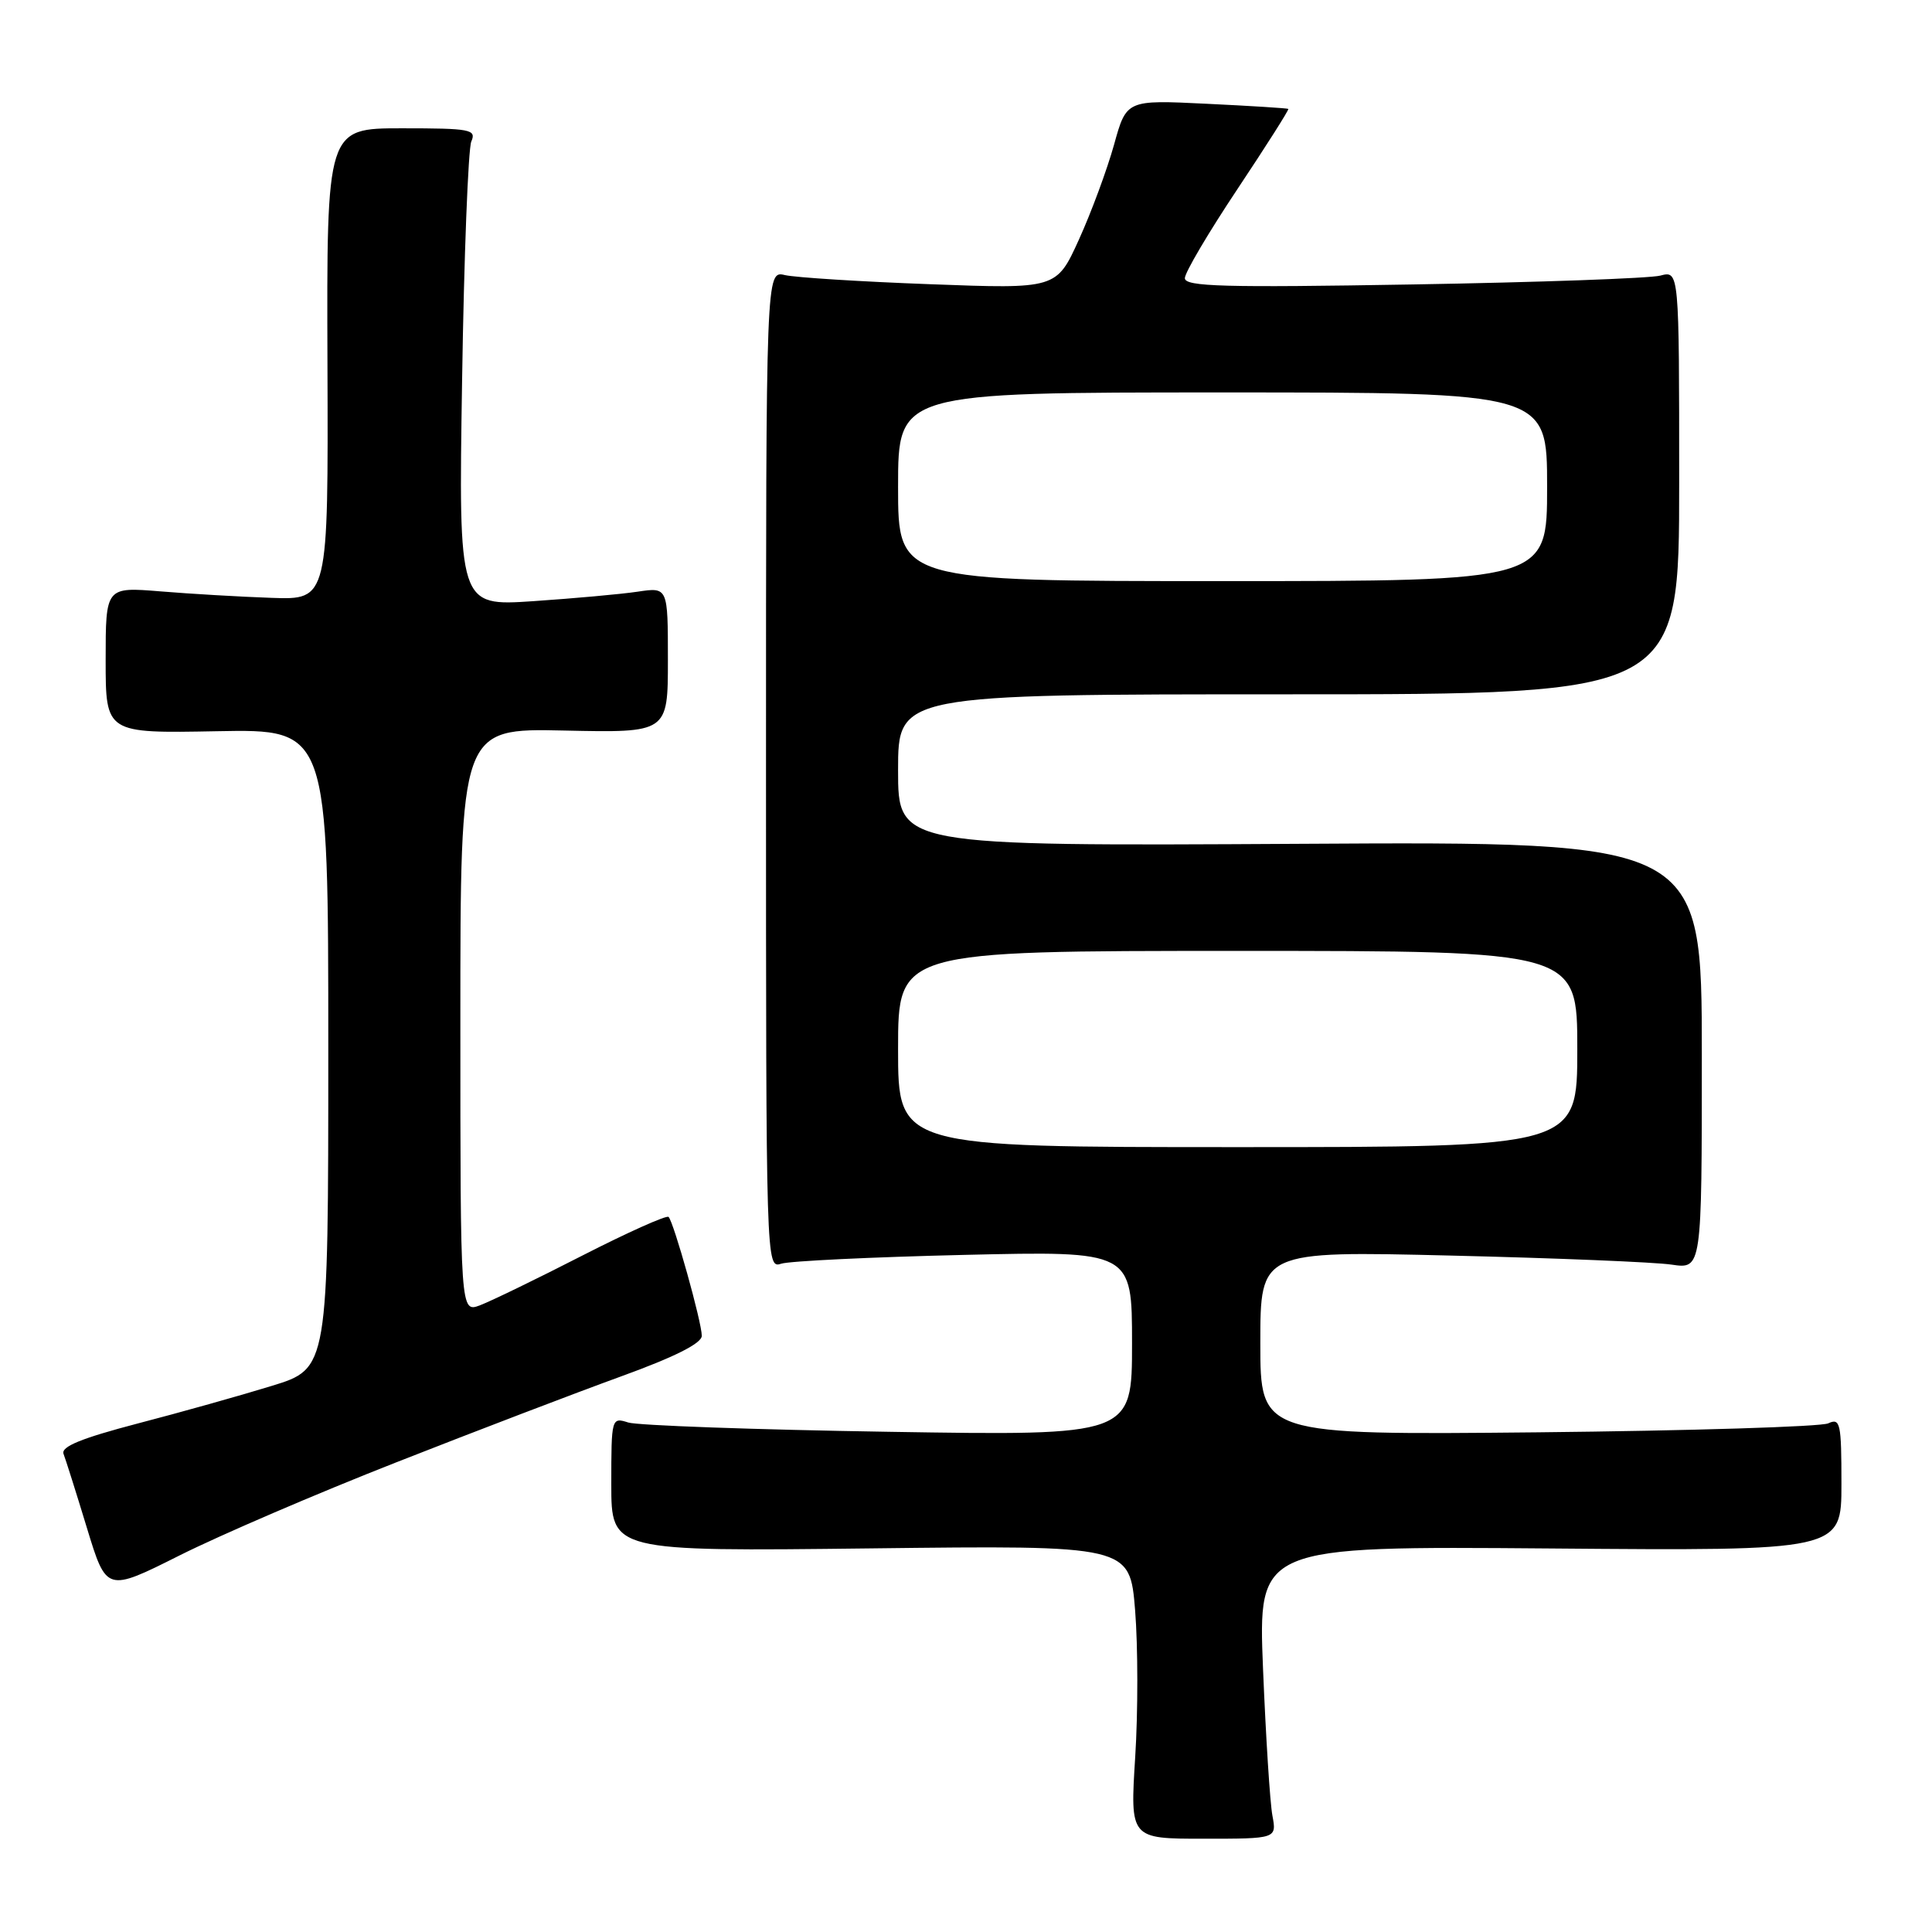 <?xml version="1.0" encoding="UTF-8" standalone="no"?>
<!DOCTYPE svg PUBLIC "-//W3C//DTD SVG 1.1//EN" "http://www.w3.org/Graphics/SVG/1.1/DTD/svg11.dtd" >
<svg xmlns="http://www.w3.org/2000/svg" xmlns:xlink="http://www.w3.org/1999/xlink" version="1.1" viewBox="0 0 256 256">
 <g >
 <path fill="currentColor"
d=" M 168.60 240.57 C 168.28 238.88 167.73 230.16 167.36 221.18 C 166.70 204.87 166.70 204.87 205.35 205.18 C 244.00 205.50 244.00 205.50 244.00 196.64 C 244.00 188.56 243.85 187.86 242.25 188.60 C 241.29 189.05 223.96 189.58 203.75 189.79 C 167.00 190.15 167.00 190.15 167.00 177.96 C 167.00 165.76 167.00 165.76 192.25 166.37 C 206.14 166.70 219.30 167.24 221.50 167.57 C 225.50 168.16 225.50 168.16 225.50 139.83 C 225.50 111.50 225.50 111.50 172.25 111.81 C 119.00 112.11 119.00 112.11 119.00 102.06 C 119.00 92.00 119.00 92.00 170.75 92.00 C 222.50 92.00 222.50 92.00 222.50 63.93 C 222.50 35.86 222.50 35.86 220.00 36.52 C 218.62 36.88 203.89 37.41 187.25 37.69 C 162.19 38.12 157.00 37.98 157.00 36.86 C 157.00 36.11 160.14 30.80 163.97 25.05 C 167.80 19.30 170.83 14.52 170.71 14.43 C 170.60 14.34 165.72 14.03 159.88 13.75 C 149.26 13.23 149.26 13.23 147.61 19.20 C 146.69 22.48 144.61 28.12 142.97 31.73 C 139.99 38.29 139.99 38.29 123.25 37.66 C 114.04 37.32 105.38 36.77 104.00 36.45 C 101.50 35.86 101.50 35.86 101.50 101.98 C 101.50 167.65 101.51 168.10 103.50 167.45 C 104.60 167.09 115.51 166.57 127.75 166.28 C 150.00 165.76 150.00 165.76 150.00 178.00 C 150.00 190.24 150.00 190.24 117.75 189.72 C 100.01 189.44 84.49 188.88 83.25 188.49 C 81.03 187.78 81.00 187.89 81.00 196.67 C 81.00 205.57 81.00 205.57 115.35 205.17 C 149.71 204.76 149.71 204.76 150.41 213.39 C 150.79 218.14 150.80 226.88 150.42 232.83 C 149.74 243.64 149.74 243.64 159.46 243.64 C 169.17 243.64 169.17 243.64 168.60 240.57 Z  M 52.50 193.77 C 62.95 189.66 76.33 184.55 82.24 182.40 C 89.39 179.81 92.99 178.00 92.99 177.00 C 93.00 175.23 89.28 161.95 88.59 161.25 C 88.32 160.99 83.19 163.29 77.18 166.36 C 71.17 169.44 65.07 172.40 63.62 172.95 C 61.00 173.95 61.00 173.95 61.00 135.23 C 61.00 96.50 61.00 96.50 74.75 96.80 C 88.50 97.10 88.50 97.10 88.50 87.45 C 88.50 77.80 88.50 77.80 84.50 78.40 C 82.30 78.73 76.06 79.29 70.63 79.66 C 60.76 80.32 60.76 80.32 61.23 50.41 C 61.48 33.96 62.04 19.71 62.45 18.75 C 63.15 17.15 62.36 17.00 53.25 17.00 C 43.28 17.00 43.28 17.00 43.39 48.24 C 43.50 79.48 43.50 79.48 36.00 79.22 C 31.88 79.08 25.24 78.69 21.25 78.36 C 14.00 77.77 14.00 77.77 14.00 87.47 C 14.00 97.17 14.00 97.17 28.75 96.89 C 43.50 96.61 43.50 96.61 43.50 138.97 C 43.50 181.34 43.50 181.34 36.00 183.64 C 31.88 184.91 23.87 187.16 18.21 188.63 C 10.78 190.58 8.05 191.69 8.42 192.65 C 8.70 193.38 10.10 197.80 11.52 202.47 C 14.11 210.96 14.11 210.96 23.80 206.10 C 29.14 203.42 42.05 197.87 52.50 193.77 Z  M 119.00 139.00 C 119.00 126.00 119.00 126.00 164.00 126.00 C 209.00 126.00 209.00 126.00 209.00 139.00 C 209.00 152.00 209.00 152.00 164.00 152.00 C 119.00 152.00 119.00 152.00 119.00 139.00 Z  M 119.00 64.50 C 119.00 52.00 119.00 52.00 162.00 52.00 C 205.00 52.00 205.00 52.00 205.00 64.50 C 205.00 77.00 205.00 77.00 162.00 77.00 C 119.00 77.00 119.00 77.00 119.00 64.50 Z "/>
</g>
</svg>